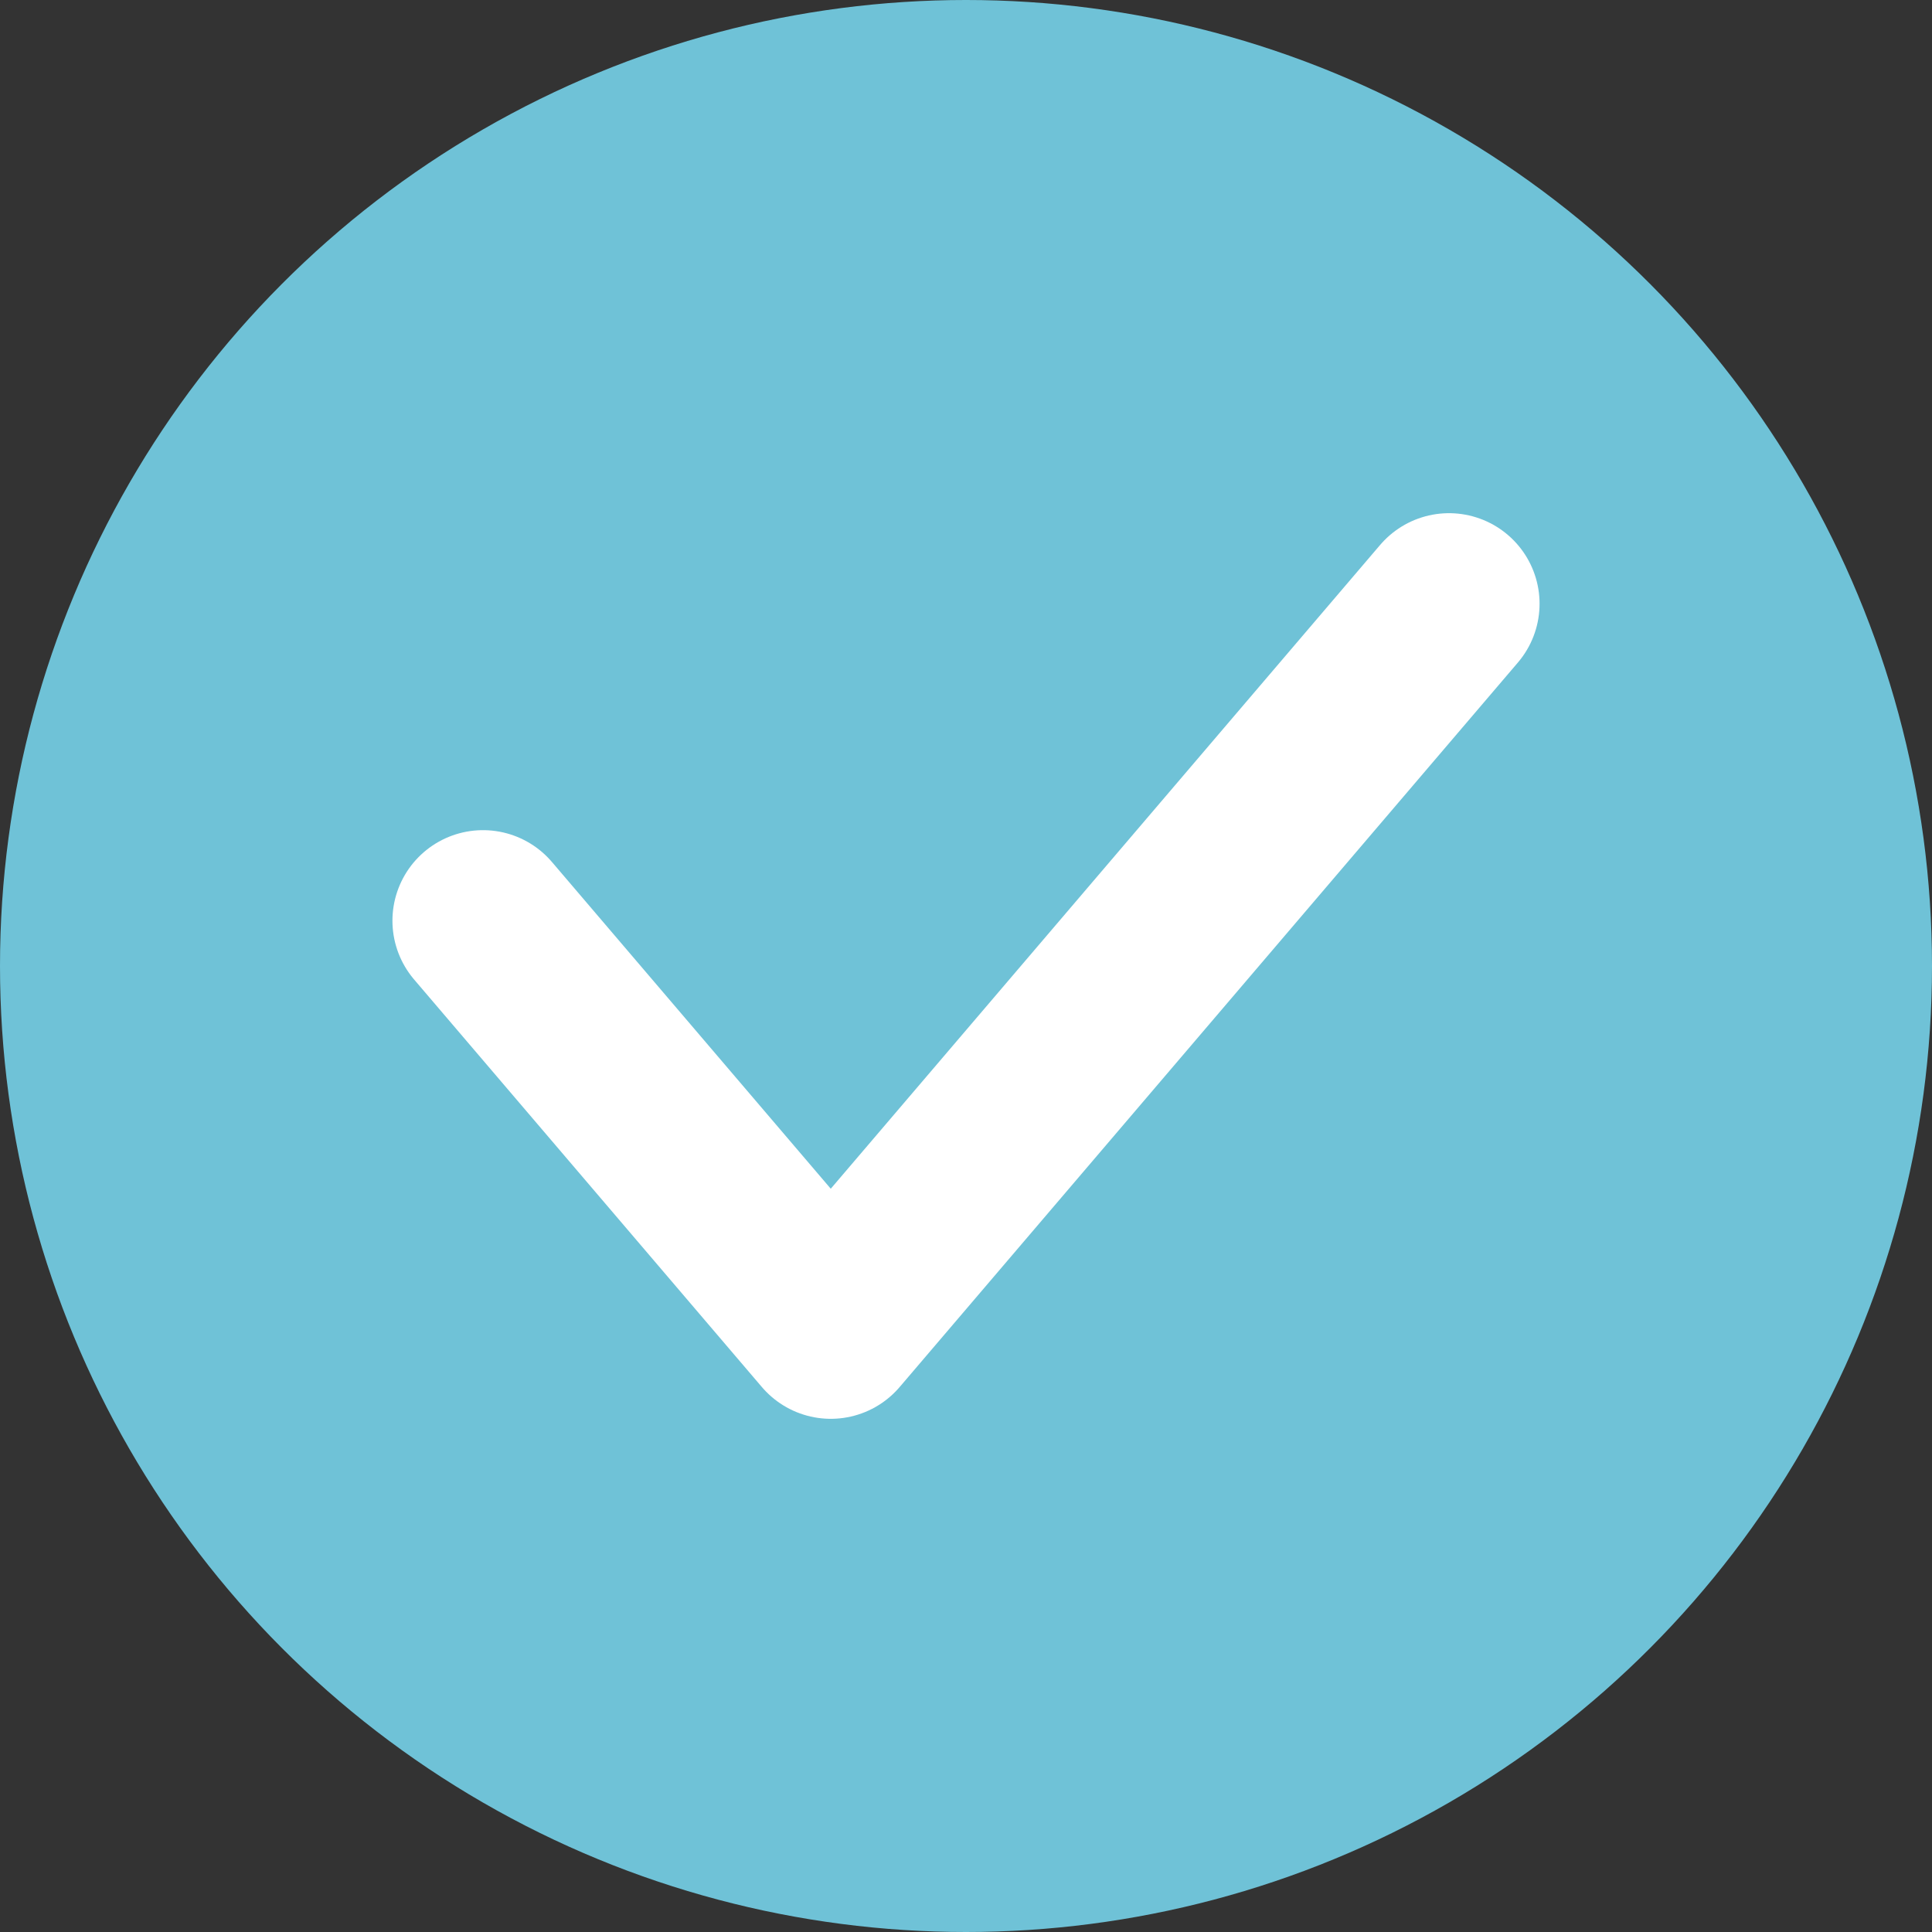 <svg width="16" height="16" viewBox="0 0 16 16" fill="none" xmlns="http://www.w3.org/2000/svg">
<rect x="0" y="0" width="16" height="16" fill="#333333" stroke="none"/>
<circle cx="8" cy="8" r="8" fill="#6FC2D7"/>
<path d="M4 7.625L6.88 11L12 5" stroke="white" stroke-width="1.5" stroke-linecap="round" stroke-linejoin="round"/>
</svg>
